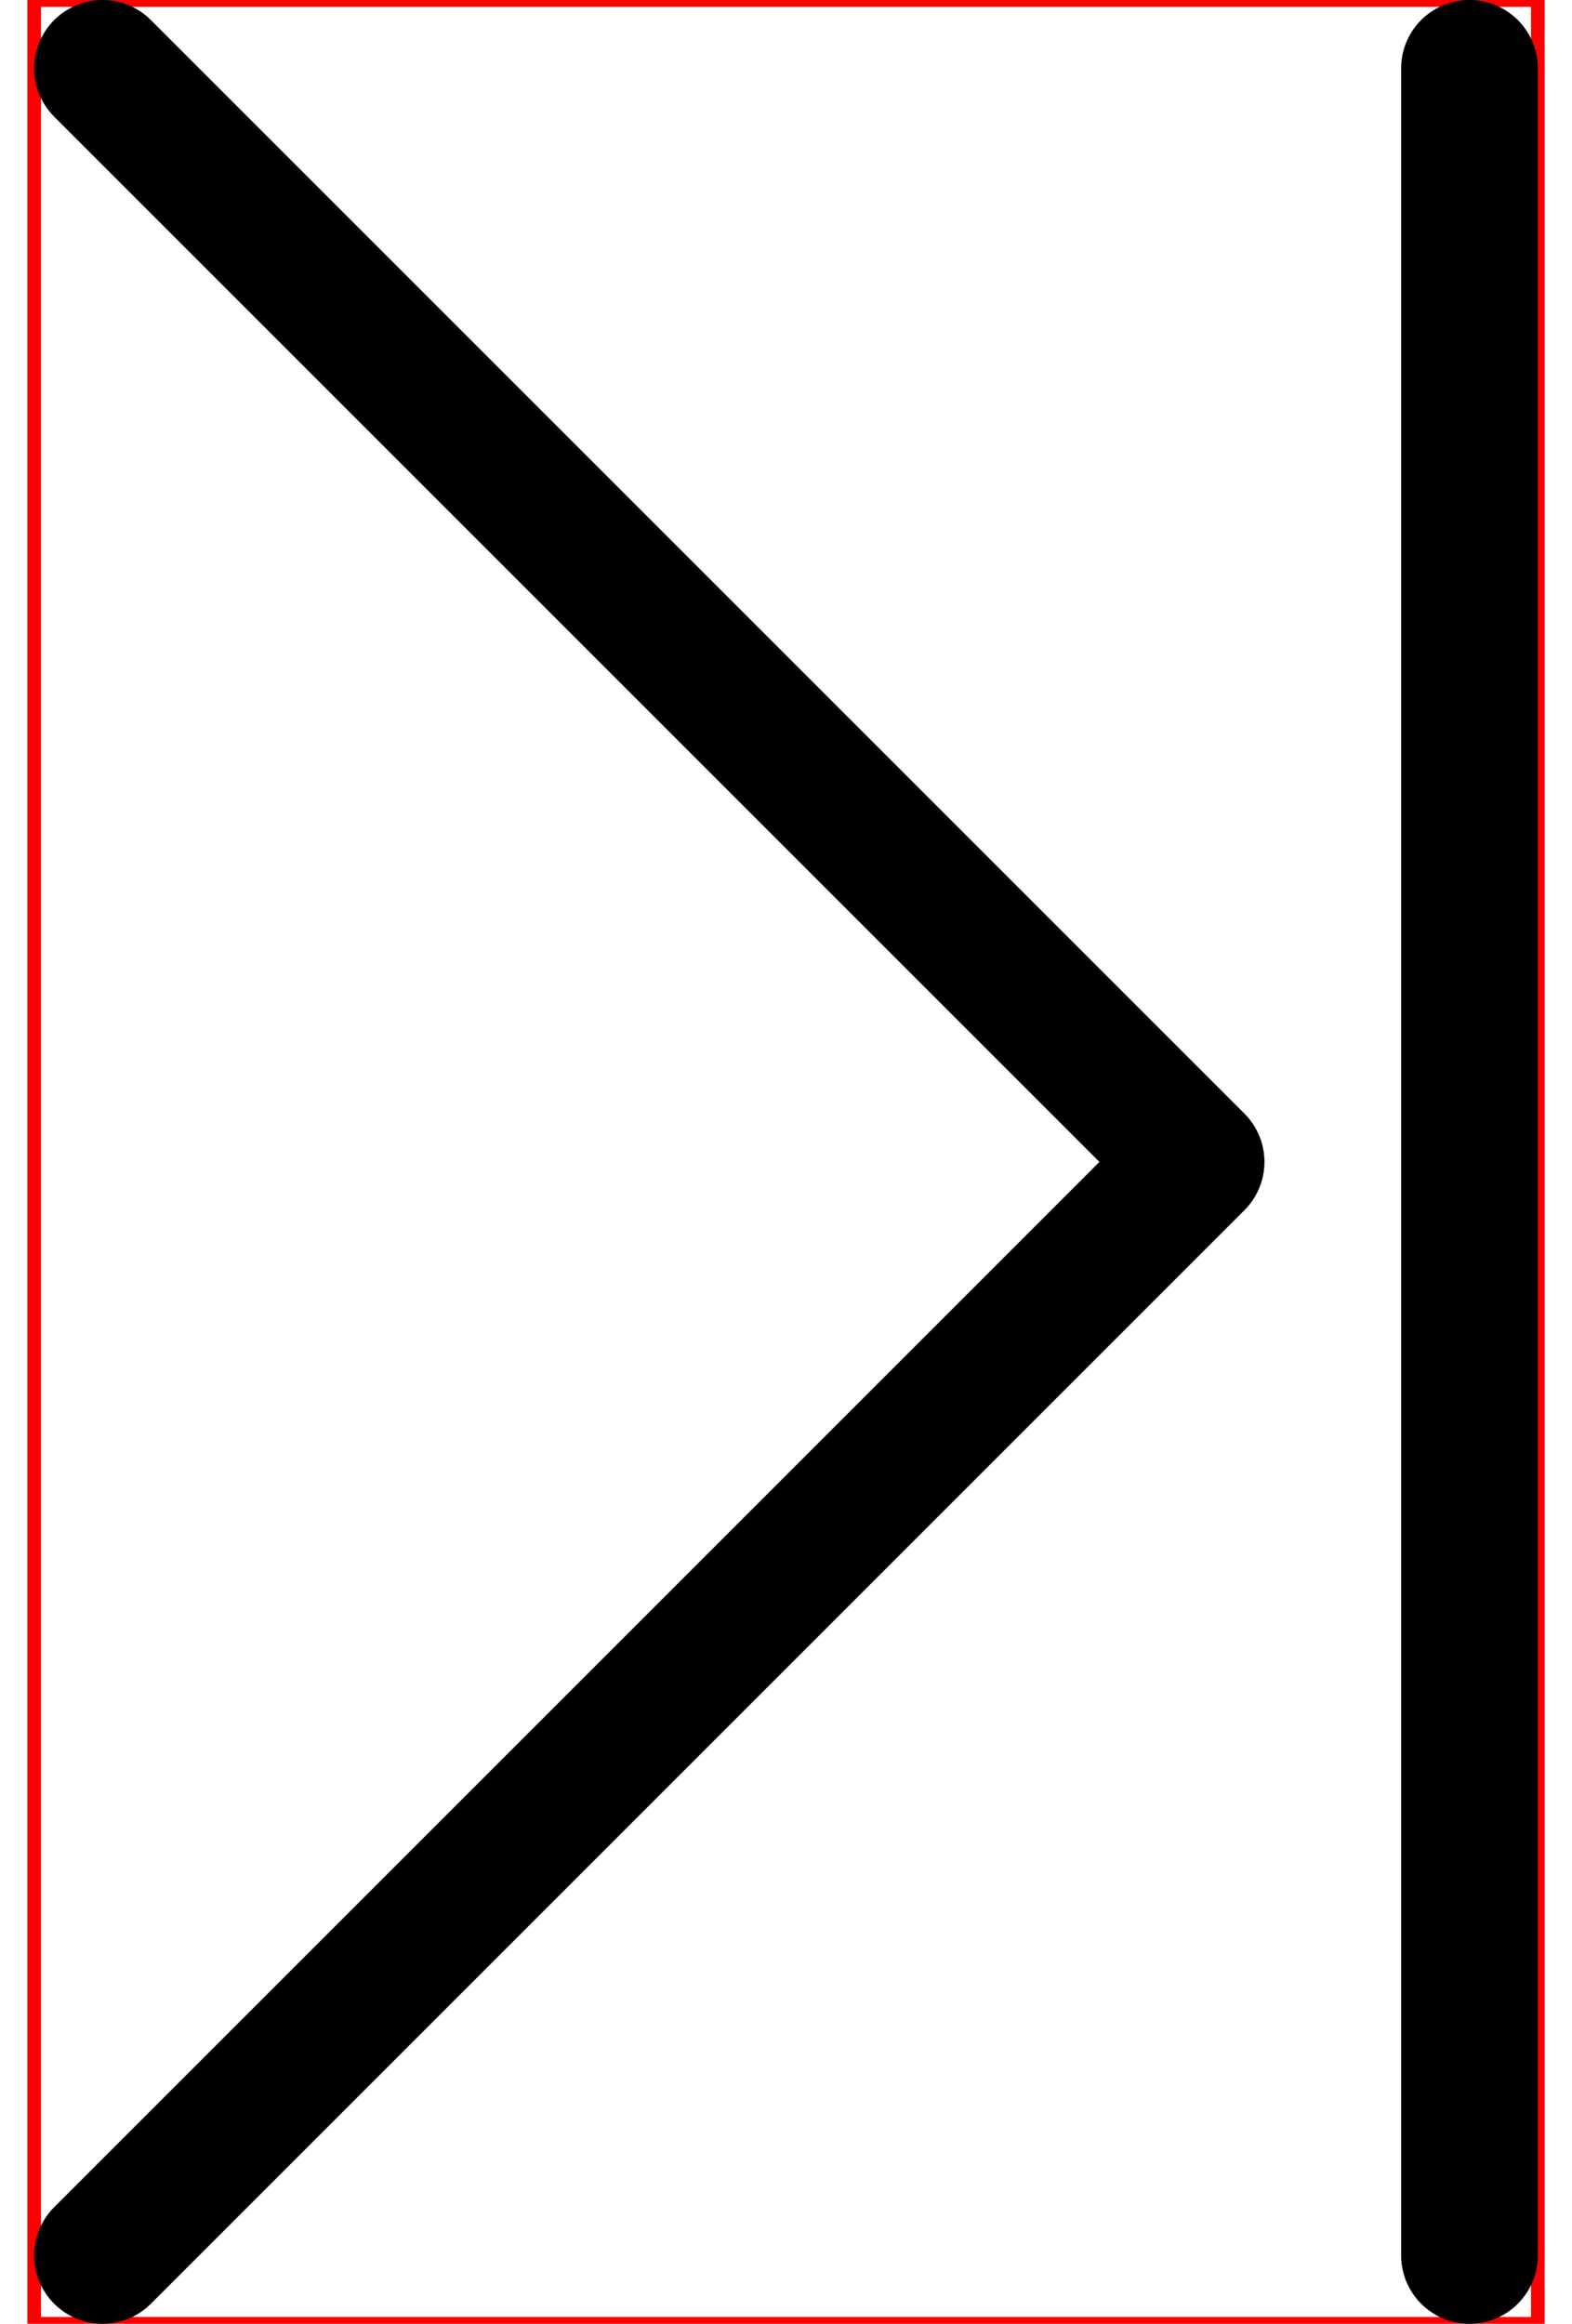 <?xml version="1.0" encoding="UTF-8"?>
<svg
  xmlns="http://www.w3.org/2000/svg"
  xmlns:xlink="http://www.w3.org/1999/xlink"
  width="23" height="34" viewBox="0 0 22 34" version="1.1"
>
  <style>
    .round {
      fill: none;
      stroke-width: 2;
      stroke-linecap: round;
      stroke-linejoin: round;
      stroke: black;
    }
    .thin {
      fill: none;
      stroke-width: 0.2;
      stroke: red;
    }
  </style>
  <path class="thin" d="M0 0 H 22 V 34 H 0 V 0"/>
  <path class="round" d="M 1 1 L 17 17 L 1 33"/>
  <path class="round" d="M 21 1 V 33"/>
</svg>
